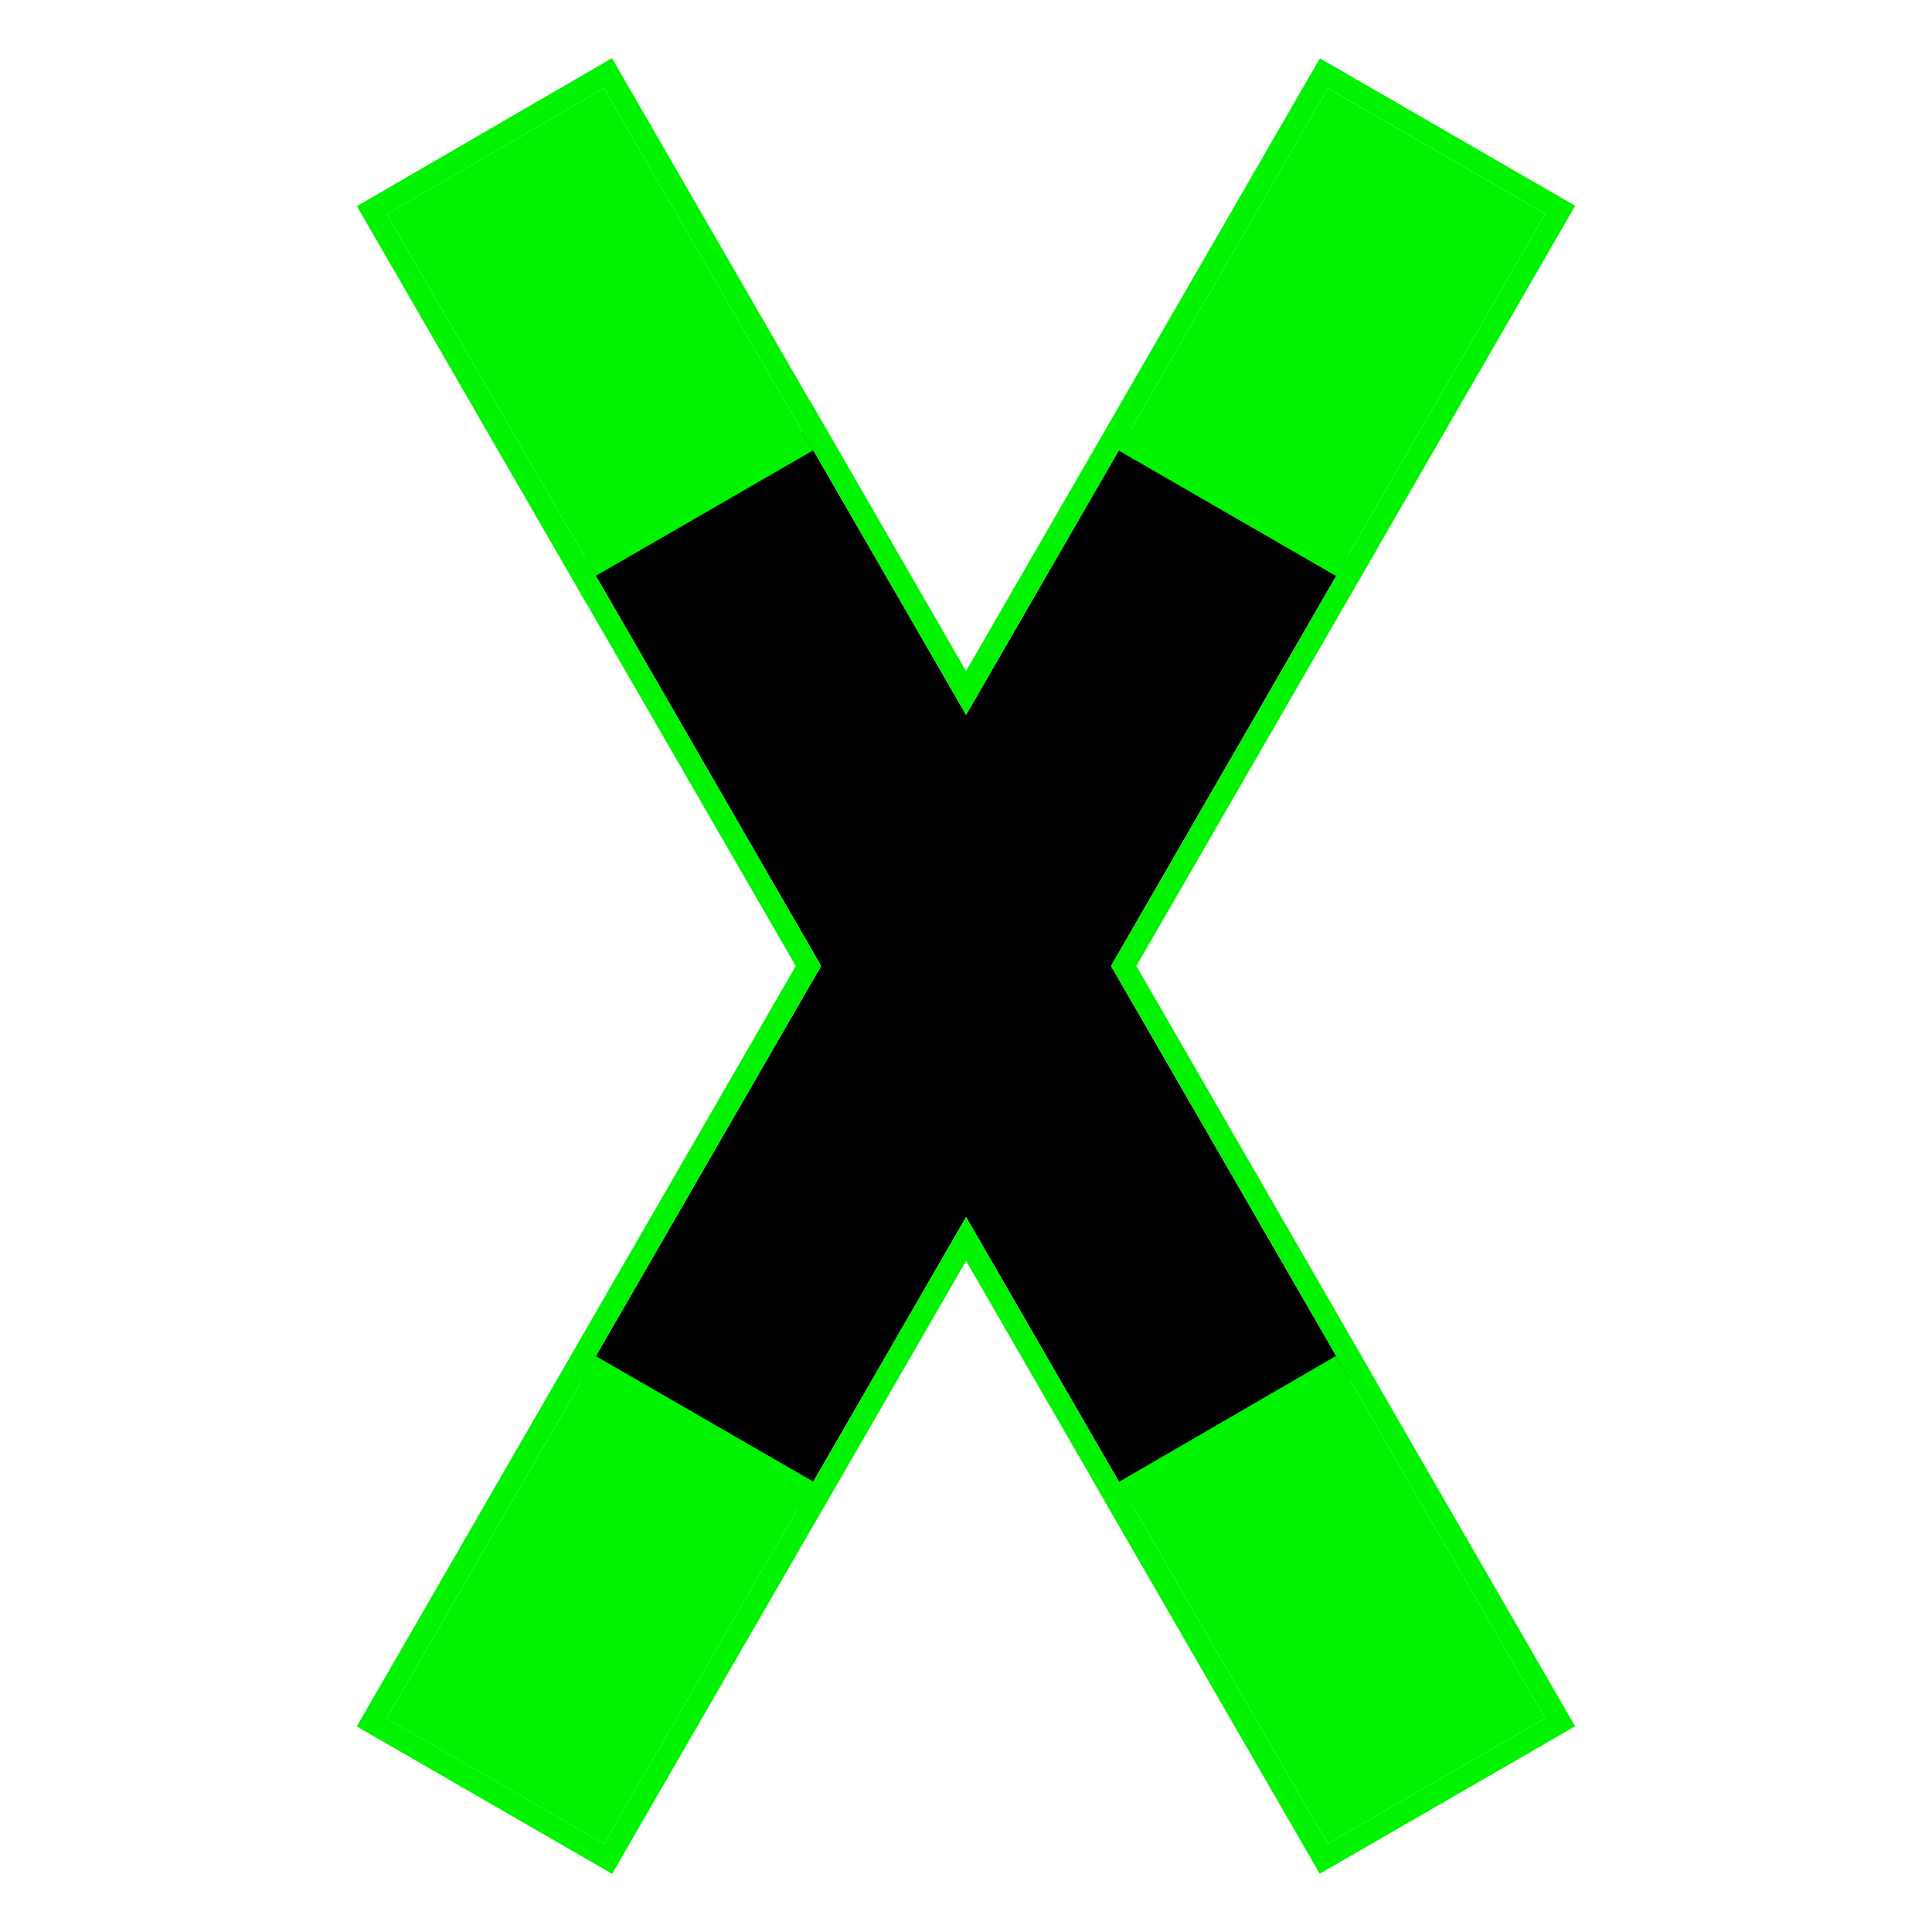 <svg xmlns="http://www.w3.org/2000/svg" viewBox="0 0 44 44"><defs><style>.cls-1{fill:#010101;}.cls-1,.cls-2{fill-rule:evenodd;}.cls-2,.cls-4{fill:#00f300;}.cls-3{opacity:0.99;}</style></defs><g id="d0_t5_cc-deu_1p0_2p1014_1s1"><path id="path5901" class="cls-1" d="M18.281,9.837l-4.952,2.859,5.371,9.303-5.467,9.469,4.952,2.859L22.002,27.717l3.791,6.566,4.952-2.859L25.303,21.999,30.714,12.626,25.763,9.767l-3.761,6.514L18.281,9.837Z"/><path id="path5903" class="cls-2" d="M30.239,41.989l4.95-2.858-4.763-8.25L25.482,33.75Z"/><path id="path5905" class="cls-2" d="M18.521,33.743l-4.95-2.858-4.763,8.25,4.95,2.858Z"/><path id="path5907" class="cls-2" d="M13.568,13.115l4.95-2.858L13.755,2.008,8.811,4.876Z"/><path id="path5909" class="cls-2" d="M35.192,4.869l-4.95-2.858-4.763,8.25,4.95,2.858C32.085,10.248,33.774,7.325,35.192,4.869Z"/><g class="cls-3"><path class="cls-4" d="M13.755,2.008l4.522,7.832.004-.002V9.837l3.721,6.444,3.761-6.514.001 0,4.479-7.757,4.95,2.858c-1.337,2.316-2.914,5.047-4.478,7.757l.001.001-5.412,9.373,5.441,9.425-.004.002,4.448,7.705-4.95,2.858L25.482,33.751l.002-.001L22.002,27.717,18.185,34.327l-.001-.001-4.426,7.666-4.95-2.858,4.426-7.666-.001-0,5.467-9.469L13.57,13.114l-.002.001L8.811,4.877,13.755,2.008m.182-.684-.433.252L8.56,4.444l-.432.25.249.432L13.135,13.365l.252.437.002-.001,4.734,8.199-5.323,9.219-4.425,7.666-.25.433.433.25,4.95,2.858.433.25.25-.433,4.174-7.229.253-.436L22.002,28.717l2.801,4.852.246.432,4.757,8.239.25.433.433-.25,4.95-2.858.433-.25-.25-.433-4.197-7.269h0l-.248-.438-5.297-9.175,5.267-9.123.247-.428-.001-.001,2.382-4.126,1.849-3.203.25-.433-.433-.25L30.492,1.578l-.433-.25-.25.433L25.33,9.518l-3.329,5.764L18.714,9.587l-.258-.447-.004.003L14.188,1.758l-.251-.434Z"/></g></g></svg>